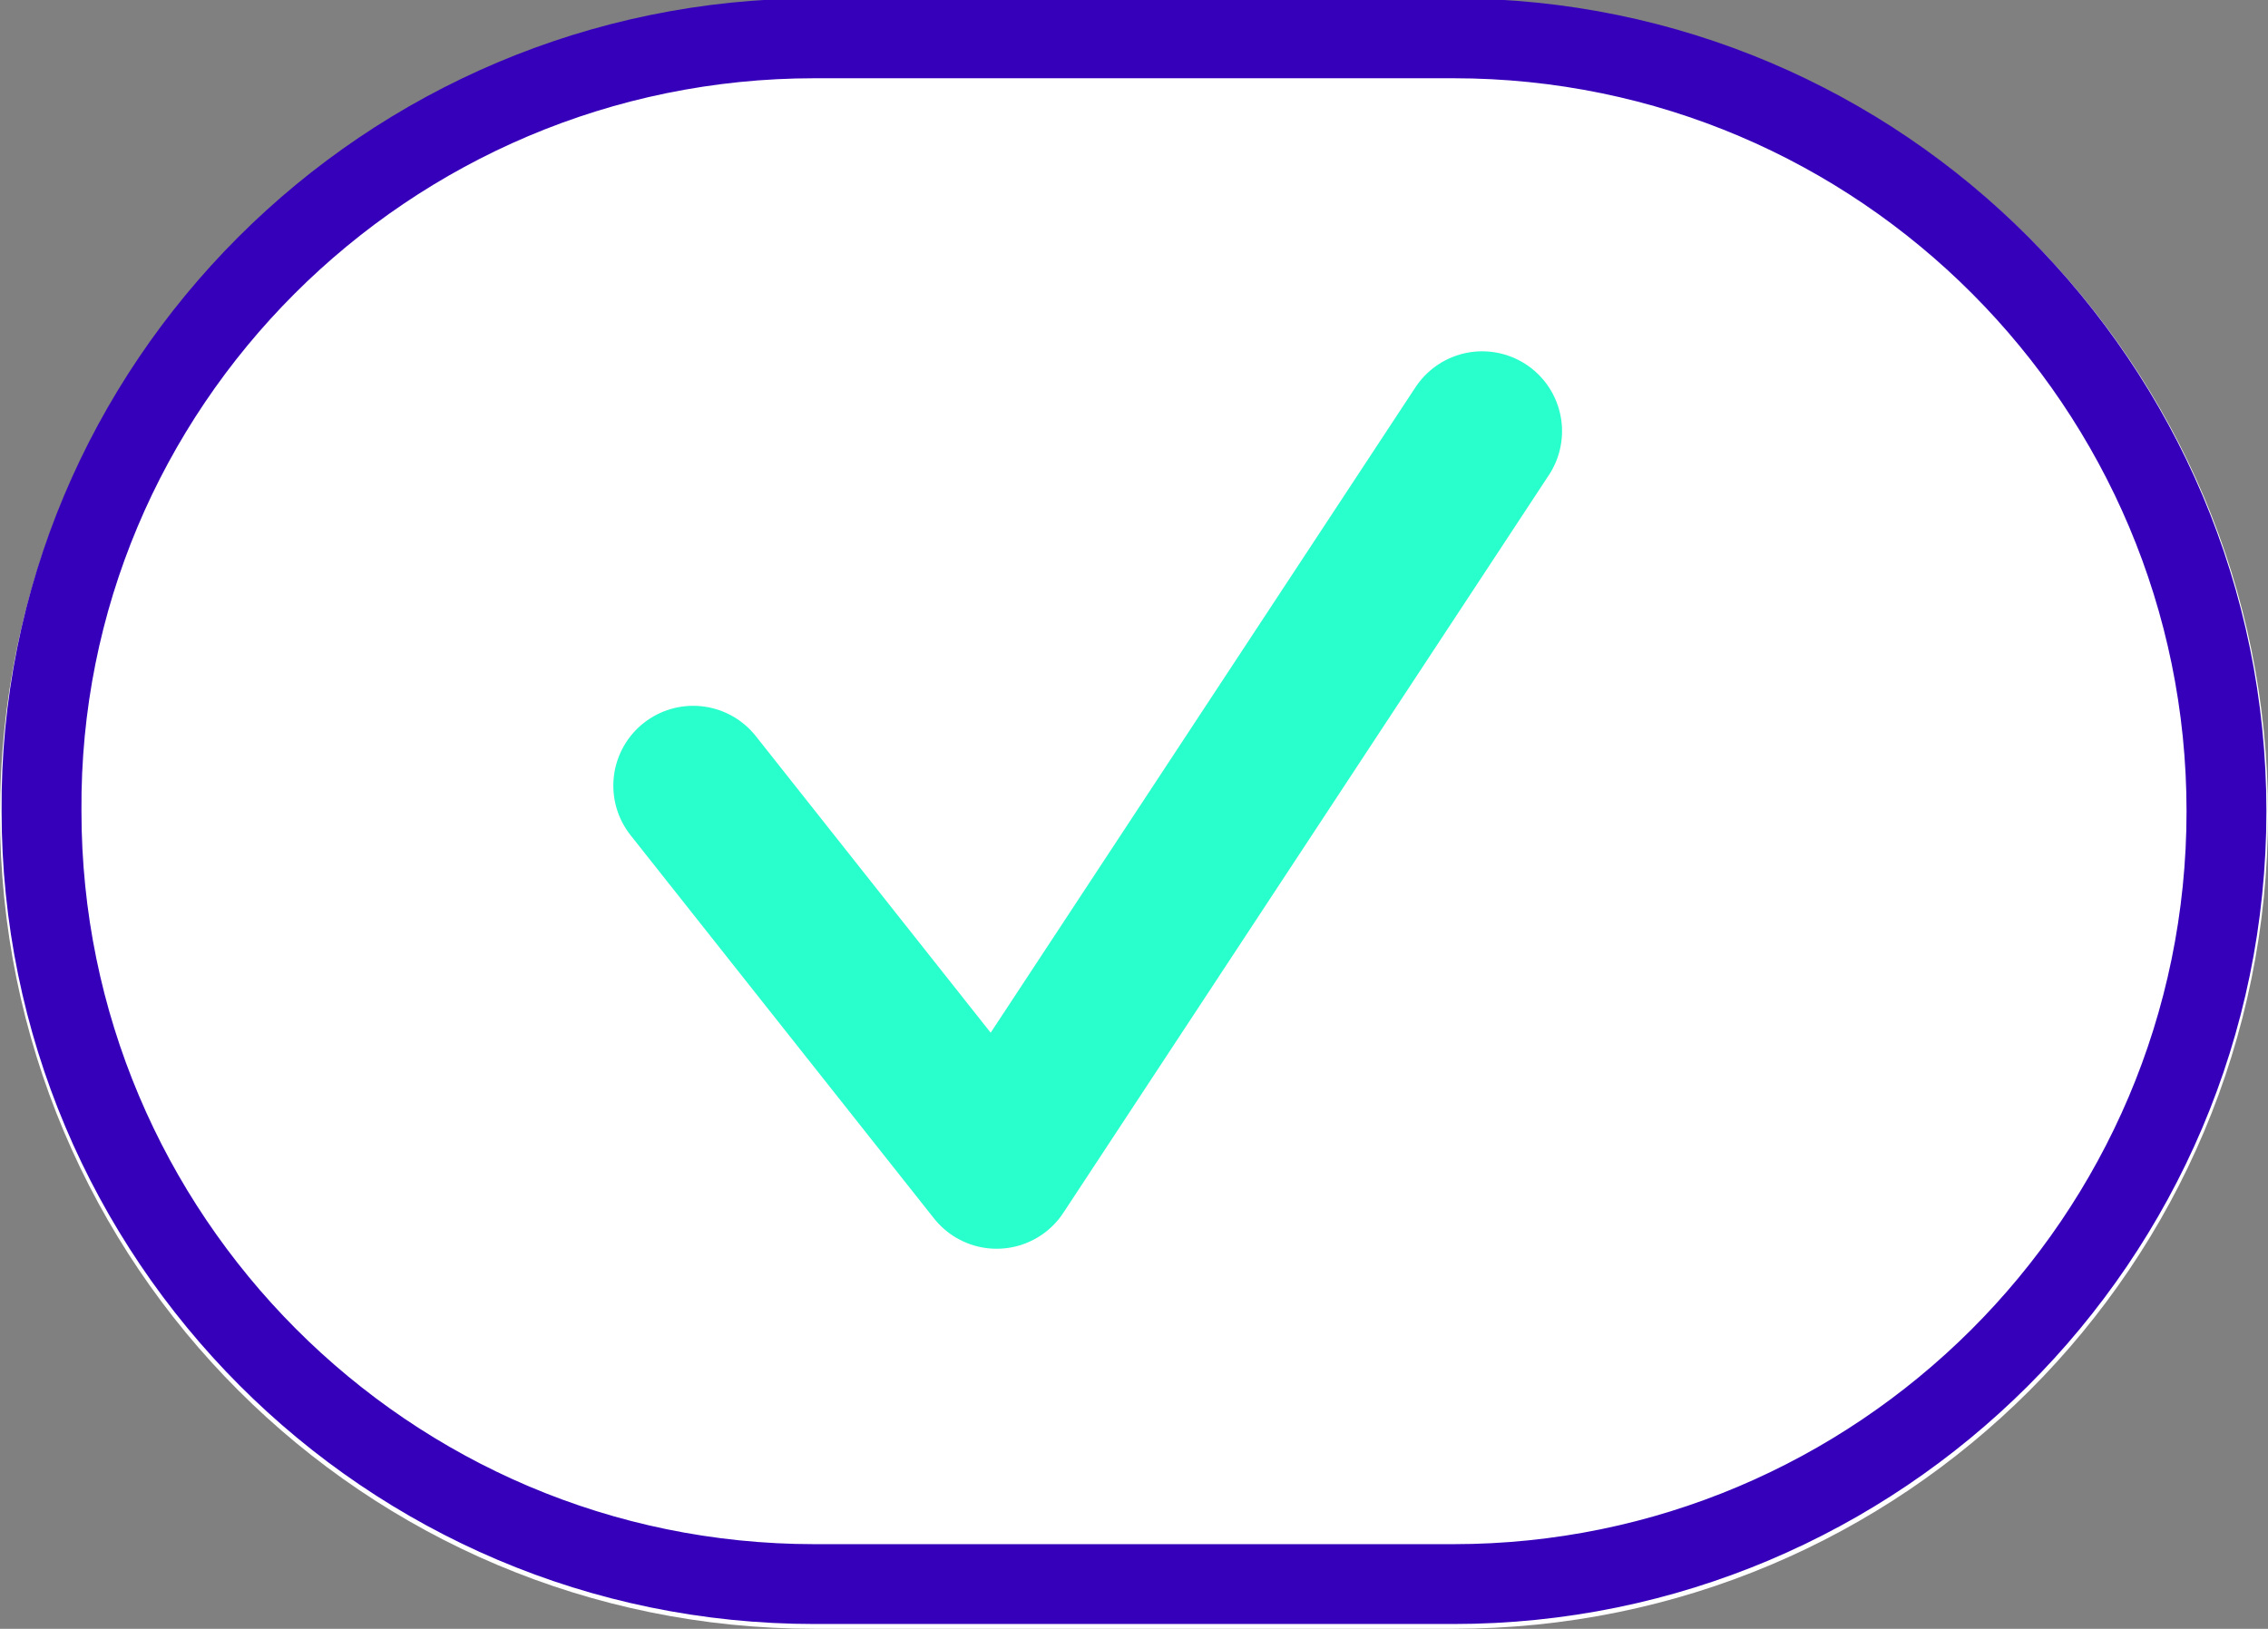 <?xml version="1.0" encoding="UTF-8"?>
<svg id="Calque_1" data-name="Calque 1" xmlns="http://www.w3.org/2000/svg" version="1.1" viewBox="0 0 71 51">
  <rect x="0" y="0" width="71" height="51" fill="#808080" stroke="none"/>
  <defs>
    <style>
      .cls-1 {
        stroke: #28ffcc;
        stroke-linecap: round;
        stroke-linejoin: round;
        stroke-width: 5px;
      }

      .cls-1, .cls-2 {
        fill: none;
      }

      .cls-2 {
        stroke: #3600ba;
        stroke-width: 2.5px;
      }

      .cls-3 {
        fill: #fff;
        stroke-width: 0px;
      }
    </style>
  </defs>
  <g id="Rectangle_134" data-name="Rectangle 134">
    <path class="cls-3" d="M25.5,0h20c14.1,0,25.5,11.4,25.5,25.5h0c0,14.1-11.4,25.5-25.5,25.5h-20C11.4,51,0,39.6,0,25.5h0C0,11.4,11.4,0,25.5,0Z"/>
    <path class="cls-2" d="M25.5,1.2h20c13.4,0,24.2,10.9,24.2,24.2h0c0,13.4-10.9,24.2-24.2,24.2h-20c-13.4,0-24.2-10.9-24.2-24.2h0C1.2,12.1,12.1,1.2,25.5,1.2Z"/>
  </g>
  <path id="Tracé_150" data-name="Tracé 150" class="cls-1" d="M21.7,24.6l9.5,12,15.2-23.1"/>
</svg>